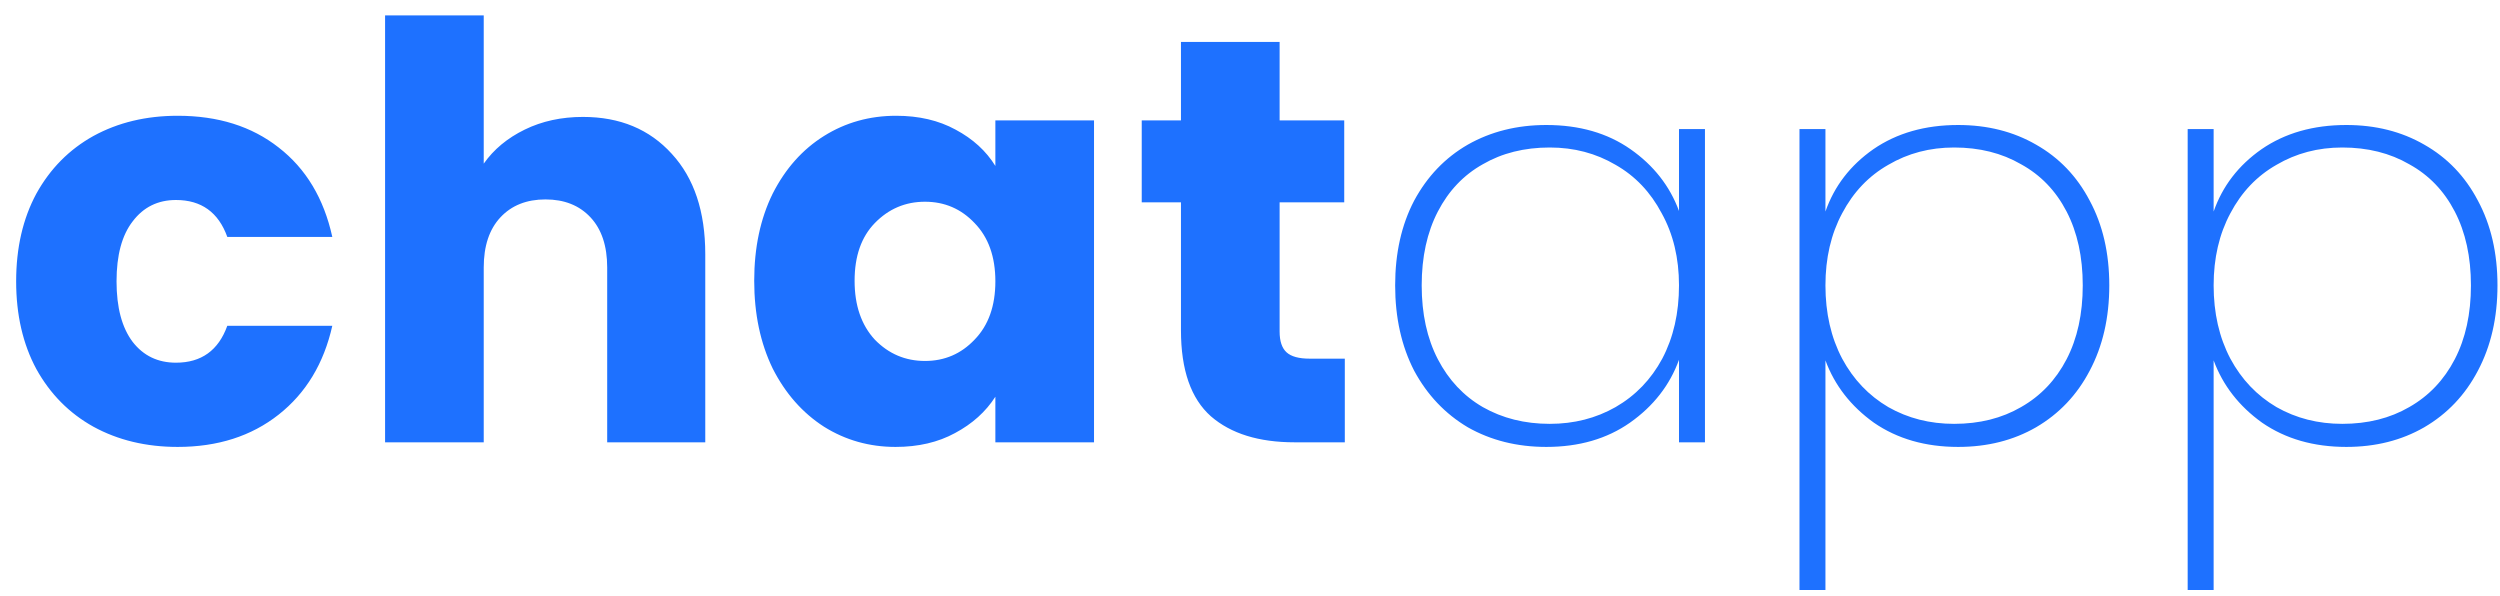 <svg width="130" height="31" viewBox="0 0 130 31" fill="none" xmlns="http://www.w3.org/2000/svg">
<path d="M0.84 14.63C0.84 12.89 1.19 11.37 1.89 10.07C2.61 8.77 3.6 7.77 4.86 7.07C6.14 6.37 7.6 6.02 9.24 6.02C11.34 6.02 13.09 6.57 14.49 7.67C15.91 8.77 16.84 10.32 17.28 12.32H11.82C11.36 11.04 10.47 10.4 9.15 10.4C8.21 10.4 7.46 10.77 6.9 11.51C6.34 12.23 6.06 13.27 6.06 14.63C6.06 15.99 6.34 17.04 6.9 17.78C7.46 18.5 8.21 18.86 9.15 18.86C10.47 18.86 11.36 18.22 11.82 16.94H17.28C16.84 18.9 15.91 20.44 14.49 21.56C13.07 22.68 11.32 23.24 9.24 23.24C7.6 23.24 6.14 22.89 4.86 22.19C3.6 21.49 2.61 20.49 1.89 19.19C1.19 17.89 0.84 16.37 0.84 14.63ZM30.314 6.08C32.234 6.08 33.774 6.72 34.934 8C36.094 9.26 36.674 11 36.674 13.22V23H31.574V13.91C31.574 12.79 31.284 11.92 30.704 11.3C30.124 10.68 29.344 10.37 28.364 10.37C27.384 10.37 26.604 10.68 26.024 11.3C25.444 11.92 25.154 12.79 25.154 13.91V23H20.024V0.8H25.154V8.51C25.674 7.77 26.384 7.18 27.284 6.74C28.184 6.3 29.194 6.08 30.314 6.08ZM39.219 14.6C39.219 12.88 39.539 11.37 40.179 10.07C40.839 8.77 41.729 7.77 42.849 7.07C43.969 6.37 45.219 6.02 46.599 6.02C47.779 6.02 48.809 6.26 49.689 6.74C50.589 7.22 51.279 7.85 51.759 8.63V6.26H56.889V23H51.759V20.63C51.259 21.41 50.559 22.04 49.659 22.52C48.779 23 47.749 23.24 46.569 23.24C45.209 23.24 43.969 22.89 42.849 22.19C41.729 21.47 40.839 20.46 40.179 19.16C39.539 17.84 39.219 16.32 39.219 14.6ZM51.759 14.63C51.759 13.35 51.399 12.34 50.679 11.6C49.979 10.86 49.119 10.49 48.099 10.49C47.079 10.49 46.209 10.86 45.489 11.6C44.789 12.32 44.439 13.32 44.439 14.6C44.439 15.88 44.789 16.9 45.489 17.66C46.209 18.4 47.079 18.77 48.099 18.77C49.119 18.77 49.979 18.4 50.679 17.66C51.399 16.92 51.759 15.91 51.759 14.63ZM69.93 18.65V23H67.32C65.46 23 64.01 22.55 62.97 21.65C61.93 20.73 61.41 19.24 61.41 17.18V10.52H59.37V6.26H61.41V2.18H66.54V6.26H69.9V10.52H66.54V17.24C66.54 17.74 66.66 18.1 66.9 18.32C67.14 18.54 67.54 18.65 68.1 18.65H69.93ZM72.548 14.84C72.548 13.16 72.878 11.69 73.538 10.43C74.218 9.17 75.148 8.2 76.328 7.52C77.528 6.84 78.888 6.5 80.408 6.5C82.128 6.5 83.588 6.92 84.788 7.76C85.988 8.6 86.828 9.67 87.308 10.97V6.71H88.658V23H87.308V18.71C86.828 20.03 85.978 21.12 84.758 21.98C83.558 22.82 82.108 23.24 80.408 23.24C78.888 23.24 77.528 22.9 76.328 22.22C75.148 21.52 74.218 20.54 73.538 19.28C72.878 18 72.548 16.52 72.548 14.84ZM87.308 14.84C87.308 13.42 87.008 12.17 86.408 11.09C85.828 9.99 85.028 9.15 84.008 8.57C82.988 7.97 81.848 7.67 80.588 7.67C79.268 7.67 78.108 7.96 77.108 8.54C76.108 9.1 75.328 9.92 74.768 11C74.208 12.08 73.928 13.36 73.928 14.84C73.928 16.32 74.208 17.6 74.768 18.68C75.328 19.76 76.108 20.59 77.108 21.17C78.128 21.75 79.288 22.04 80.588 22.04C81.848 22.04 82.988 21.75 84.008 21.17C85.048 20.57 85.858 19.73 86.438 18.65C87.018 17.55 87.308 16.28 87.308 14.84ZM94.923 11C95.383 9.68 96.213 8.6 97.413 7.76C98.633 6.92 100.103 6.5 101.823 6.5C103.343 6.5 104.693 6.84 105.873 7.52C107.073 8.2 108.003 9.17 108.663 10.43C109.343 11.69 109.683 13.16 109.683 14.84C109.683 16.52 109.343 18 108.663 19.28C108.003 20.54 107.073 21.52 105.873 22.22C104.693 22.9 103.343 23.24 101.823 23.24C100.123 23.24 98.663 22.82 97.443 21.98C96.243 21.12 95.403 20.04 94.923 18.74V30.68H93.573V6.71H94.923V11ZM108.303 14.84C108.303 13.36 108.023 12.08 107.463 11C106.903 9.92 106.113 9.1 105.093 8.54C104.093 7.96 102.933 7.67 101.613 7.67C100.353 7.67 99.213 7.97 98.193 8.57C97.173 9.15 96.373 9.99 95.793 11.09C95.213 12.17 94.923 13.42 94.923 14.84C94.923 16.28 95.213 17.55 95.793 18.65C96.373 19.73 97.173 20.57 98.193 21.17C99.213 21.75 100.353 22.04 101.613 22.04C102.933 22.04 104.093 21.75 105.093 21.17C106.113 20.59 106.903 19.76 107.463 18.68C108.023 17.6 108.303 16.32 108.303 14.84ZM115.109 11C115.569 9.68 116.399 8.6 117.599 7.76C118.819 6.92 120.289 6.5 122.009 6.5C123.529 6.5 124.879 6.84 126.059 7.52C127.259 8.2 128.189 9.17 128.849 10.43C129.529 11.69 129.869 13.16 129.869 14.84C129.869 16.52 129.529 18 128.849 19.28C128.189 20.54 127.259 21.52 126.059 22.22C124.879 22.9 123.529 23.24 122.009 23.24C120.309 23.24 118.849 22.82 117.629 21.98C116.429 21.12 115.589 20.04 115.109 18.74V30.68H113.759V6.71H115.109V11ZM128.489 14.84C128.489 13.36 128.209 12.08 127.649 11C127.089 9.92 126.299 9.1 125.279 8.54C124.279 7.96 123.119 7.67 121.799 7.67C120.539 7.67 119.399 7.97 118.379 8.57C117.359 9.15 116.559 9.99 115.979 11.09C115.399 12.17 115.109 13.42 115.109 14.84C115.109 16.28 115.399 17.55 115.979 18.65C116.559 19.73 117.359 20.57 118.379 21.17C119.399 21.75 120.539 22.04 121.799 22.04C123.119 22.04 124.279 21.75 125.279 21.17C126.299 20.59 127.089 19.76 127.649 18.68C128.209 17.6 128.489 16.32 128.489 14.84Z" fill="#1E71FF"/>
</svg>
